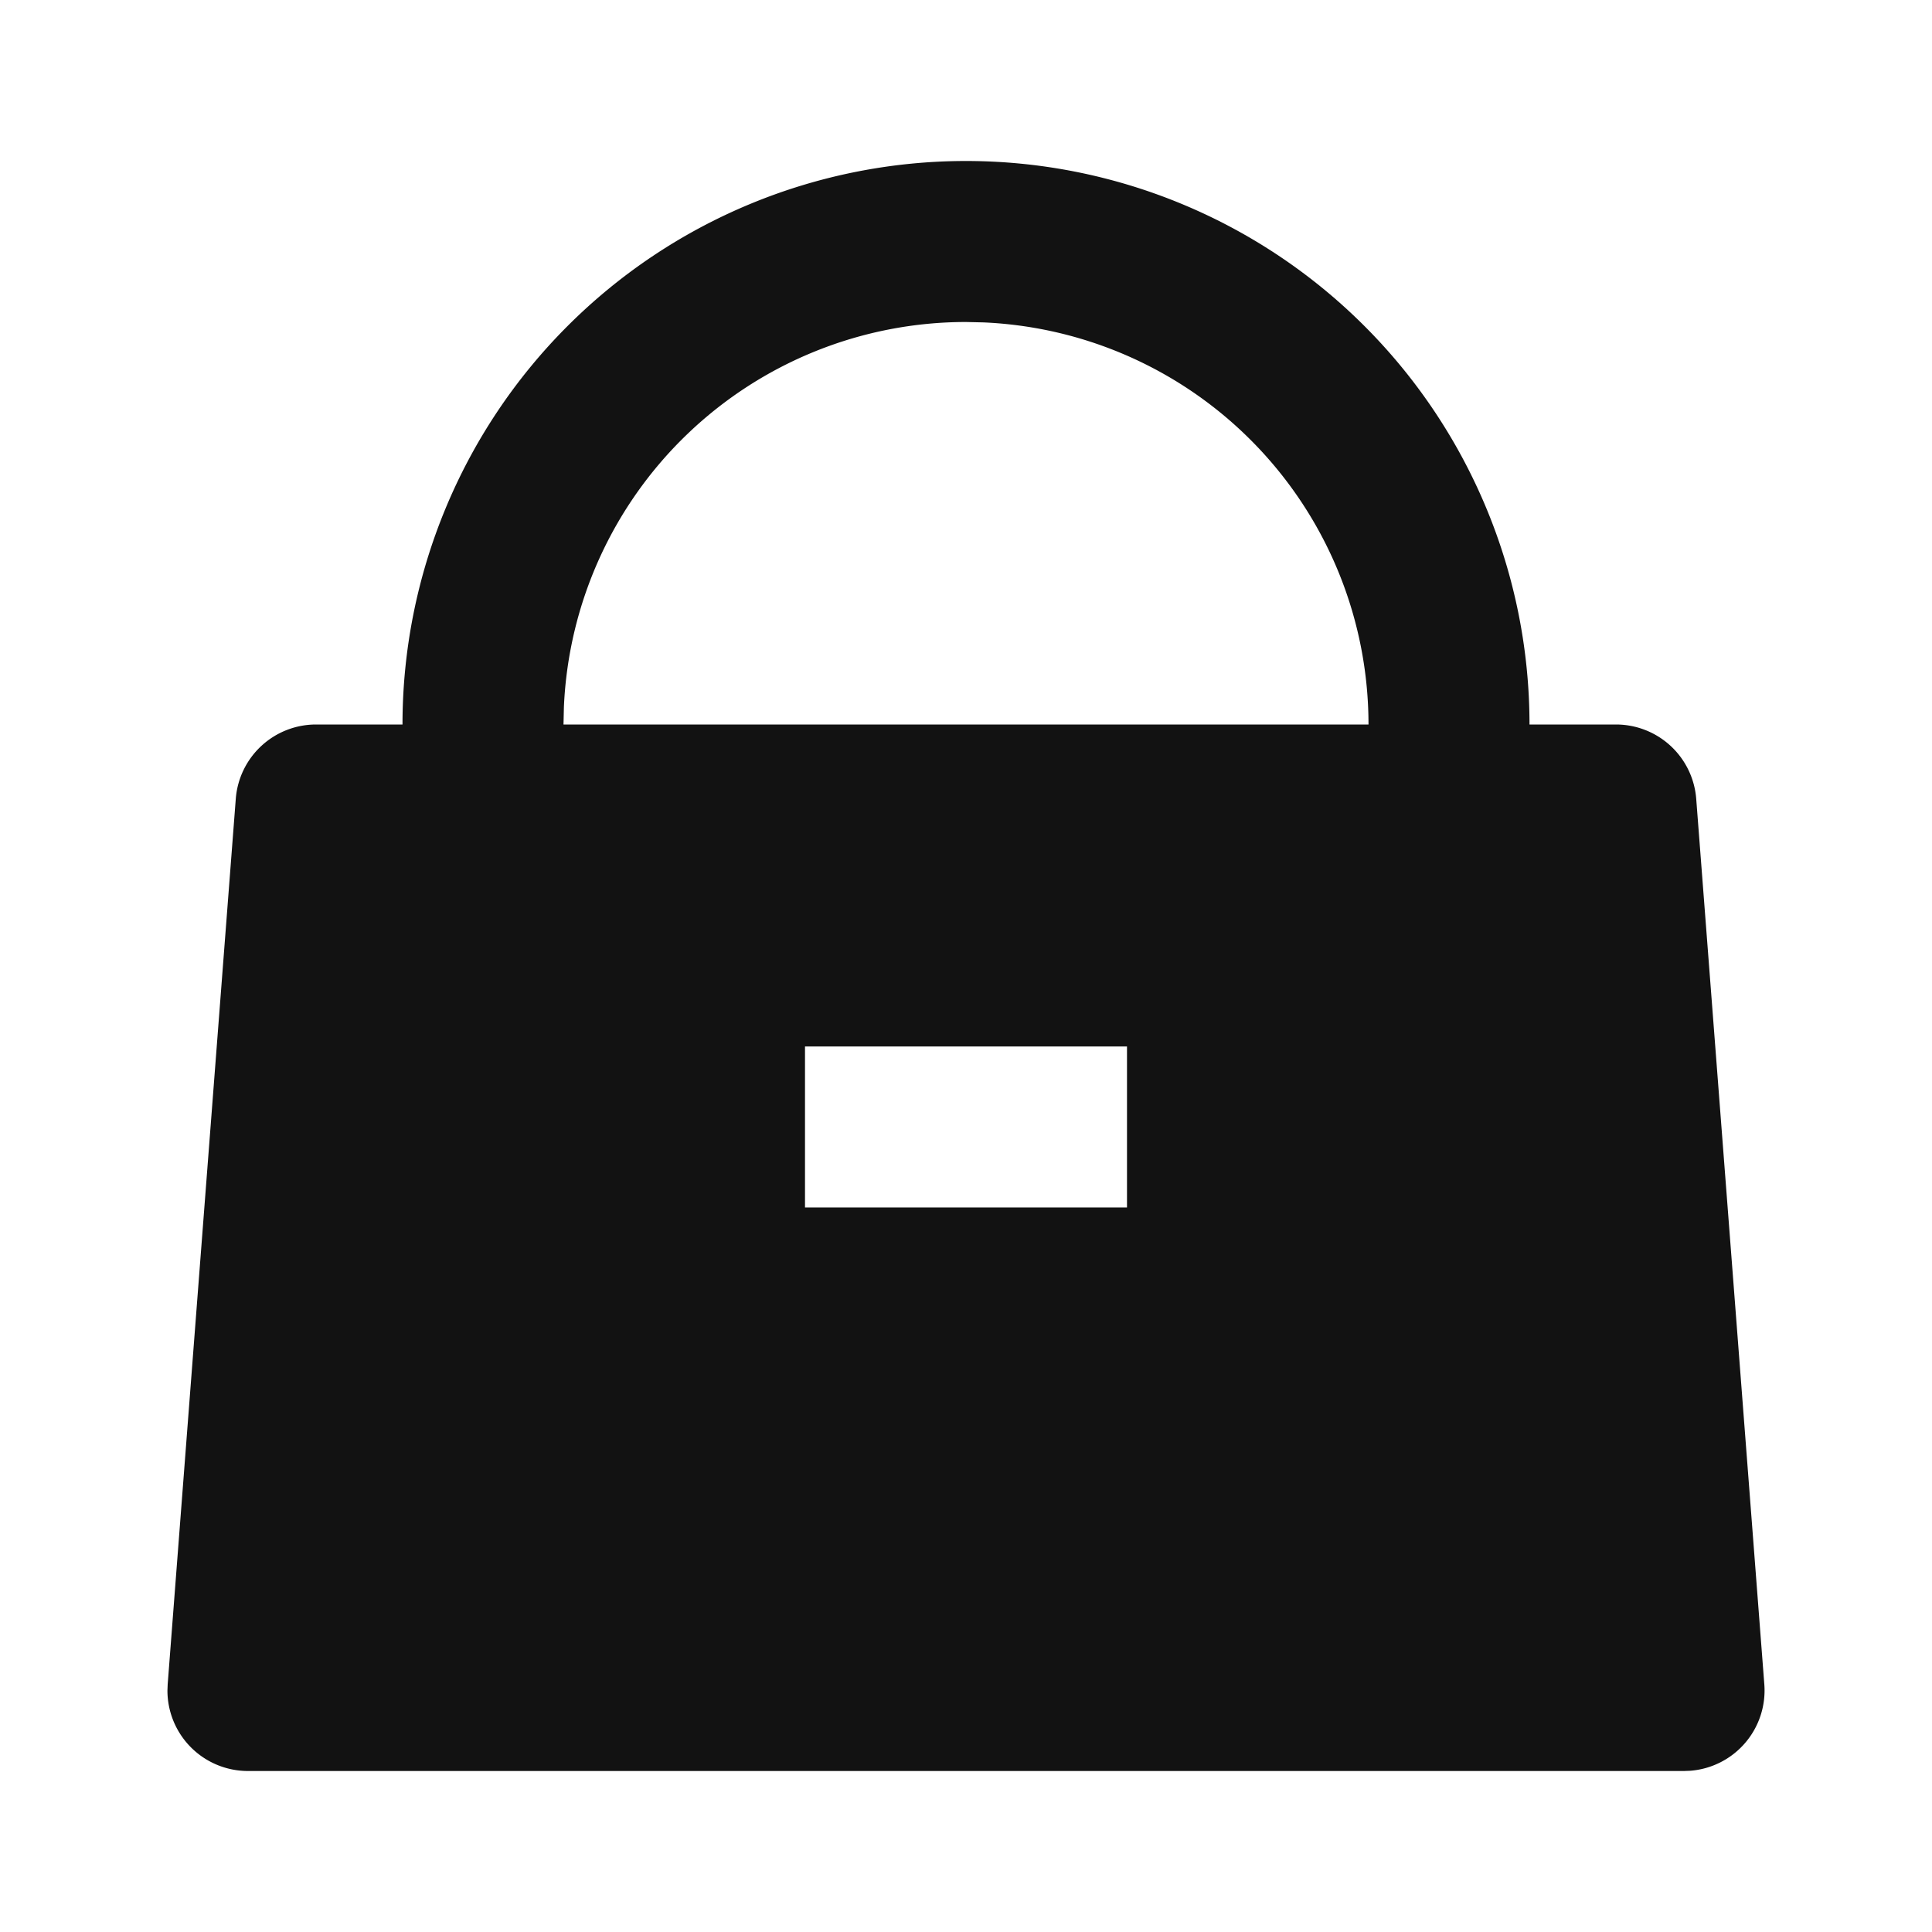 <svg width="24" height="24" fill="none" xmlns="http://www.w3.org/2000/svg"><g clip-path="url(#a)"><path d="M12 2a7 7 0 0 1 7 7h1.074a1 1 0 0 1 .997.923l.846 11a1 1 0 0 1-.92 1.074L20.92 22H3.08a1 1 0 0 1-1-1l.003-.077.846-11A1 1 0 0 1 3.926 9H5a7 7 0 0 1 7-7Zm2 11h-4v2h4v-2Zm-2-9a5 5 0 0 0-4.995 4.783L7 9h10a5 5 0 0 0-4.783-4.995L12 4Z" fill="#121212"/></g><defs><clipPath id="a"><path fill="#fff" d="M0 0h24v24H0z"/></clipPath></defs></svg>